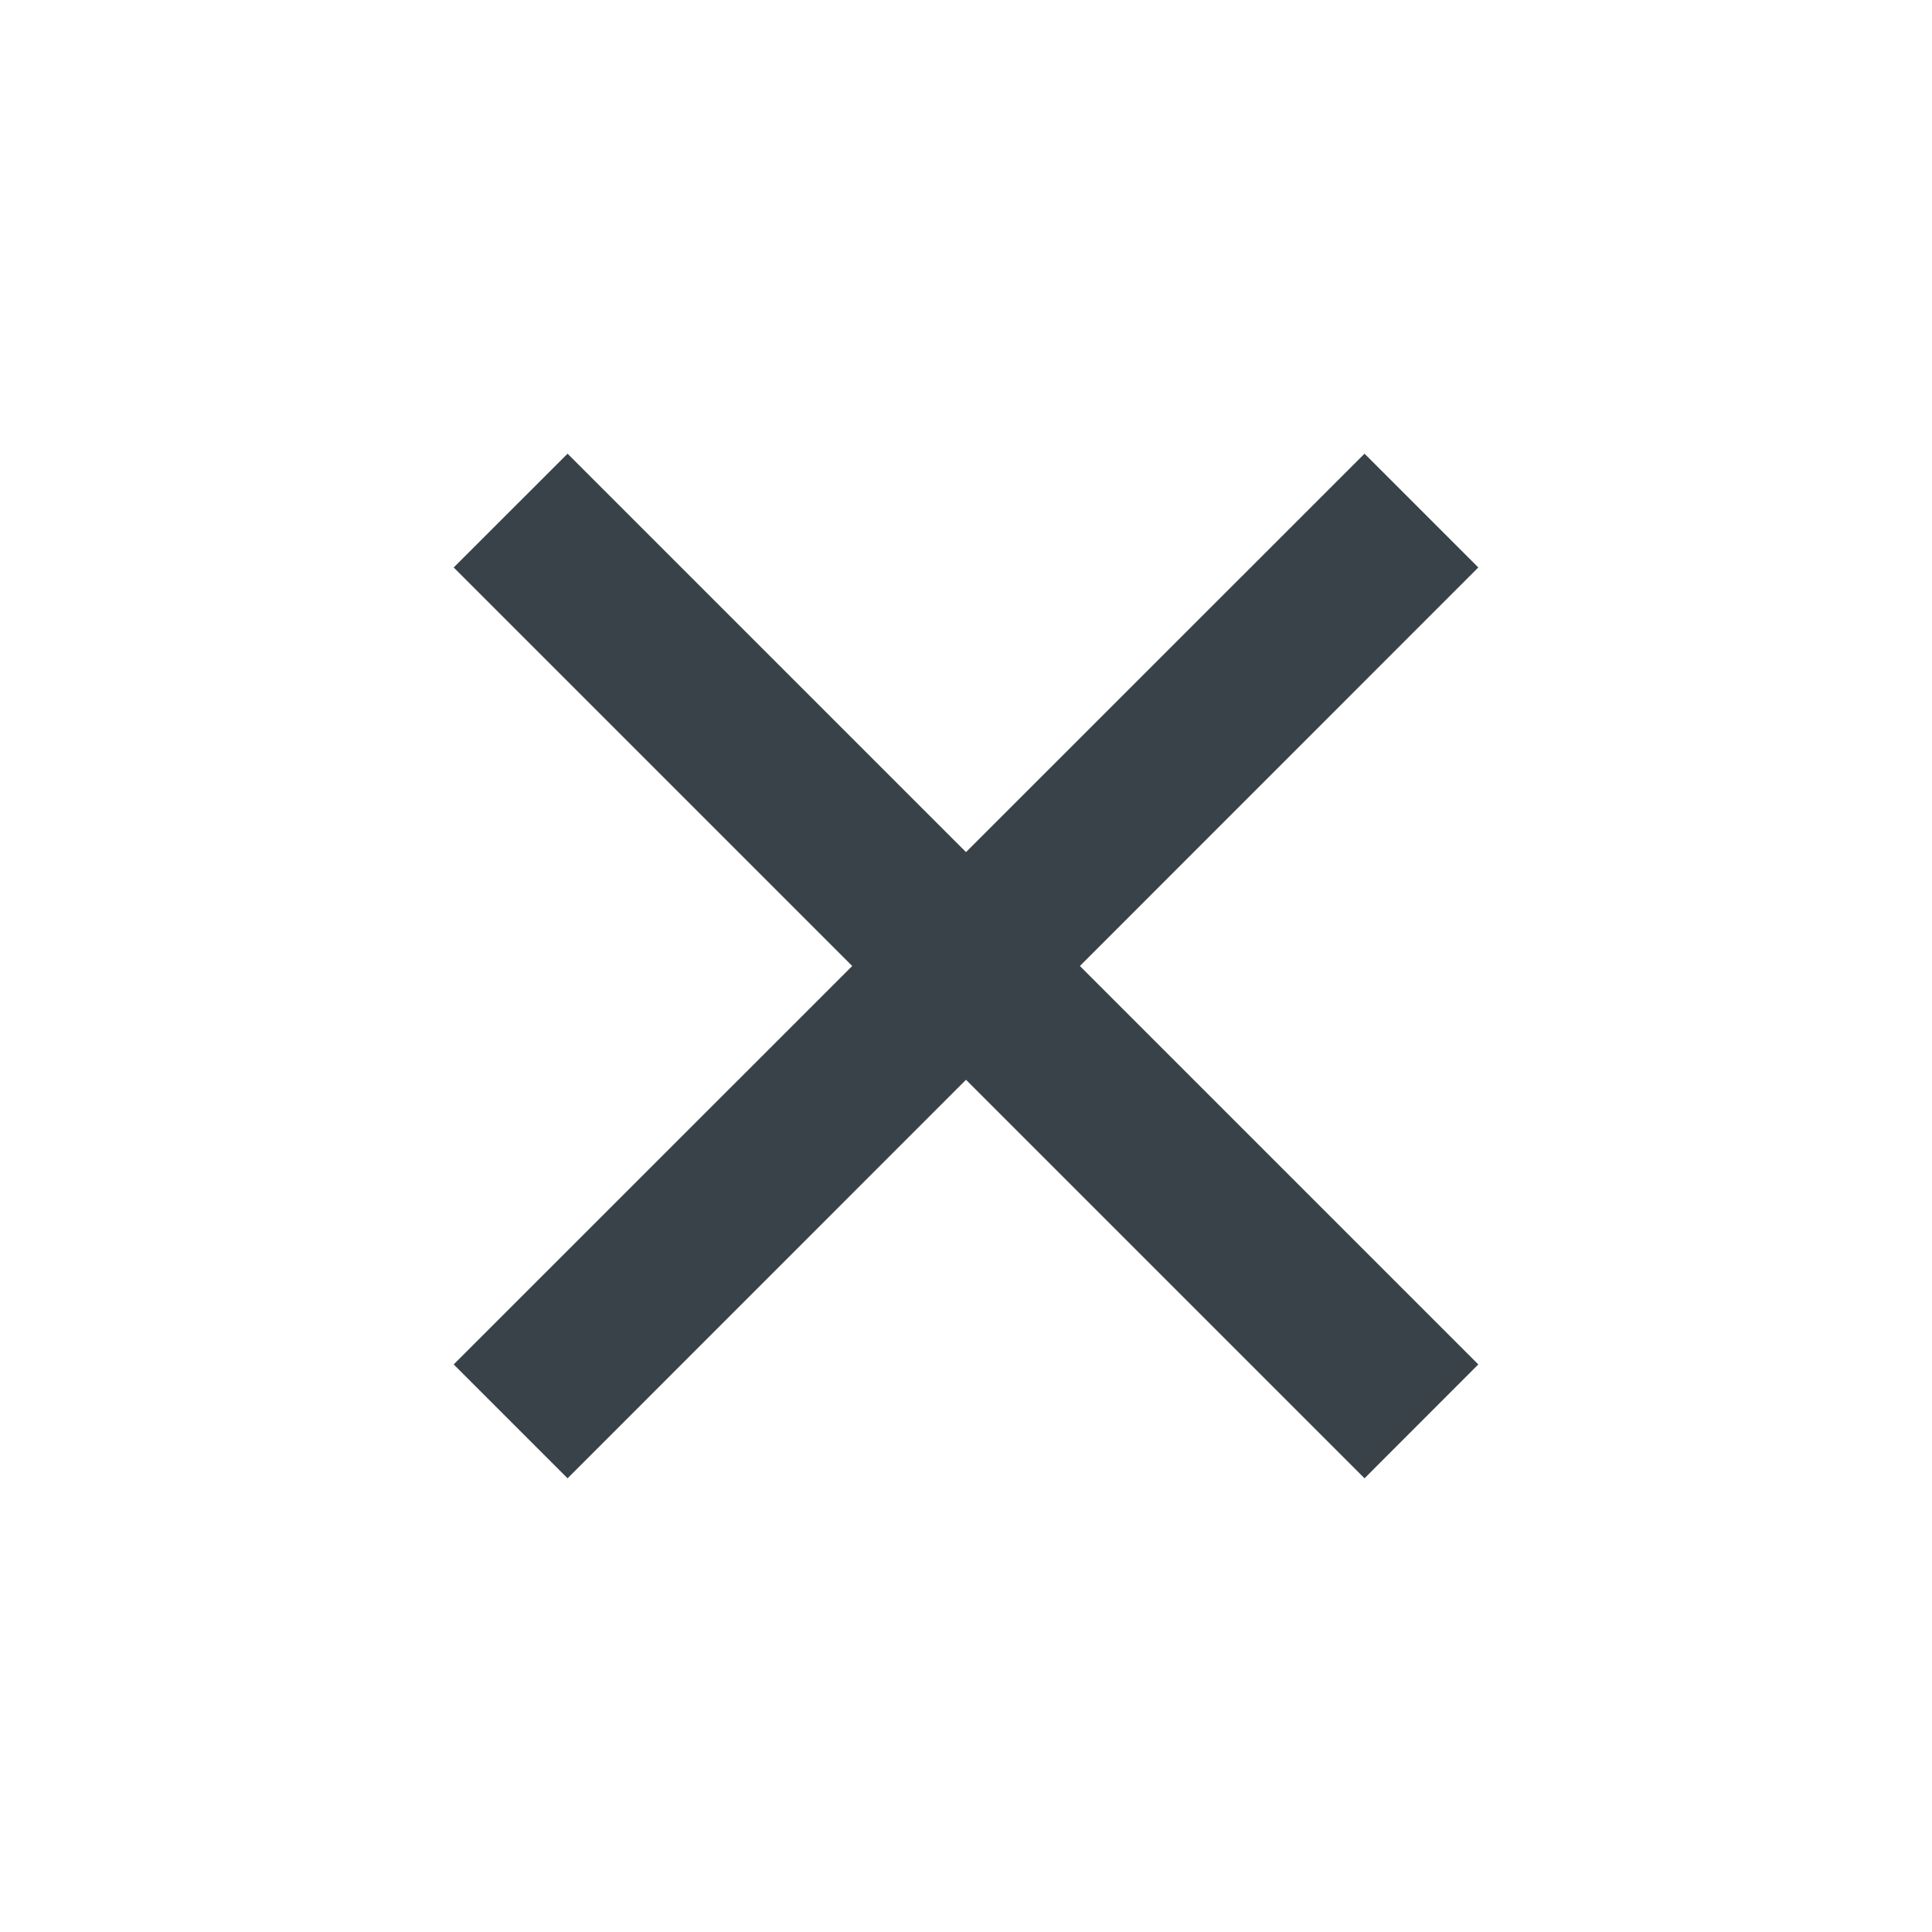 <svg width="18" height="18" viewBox="0 0 18 18" fill="none" xmlns="http://www.w3.org/2000/svg">
      <g id="close-fill" clip-path="url(#clip0_7937_21267)">
        <path id="closeIcon--Vector" d="M9 7.939L12.713 4.227L13.773 5.287L10.061 9L13.773 12.712L12.713 13.773L9 10.06L5.288 13.773L4.227 12.712L7.94 9L4.227 5.287L5.288 4.227L9 7.939Z" fill="#384248"></path>
      </g>
      <defs>
        <clipPath id="clip0_7937_21267">
          <rect width="18" height="18" fill="white"></rect>
        </clipPath>
      </defs>
    </svg>